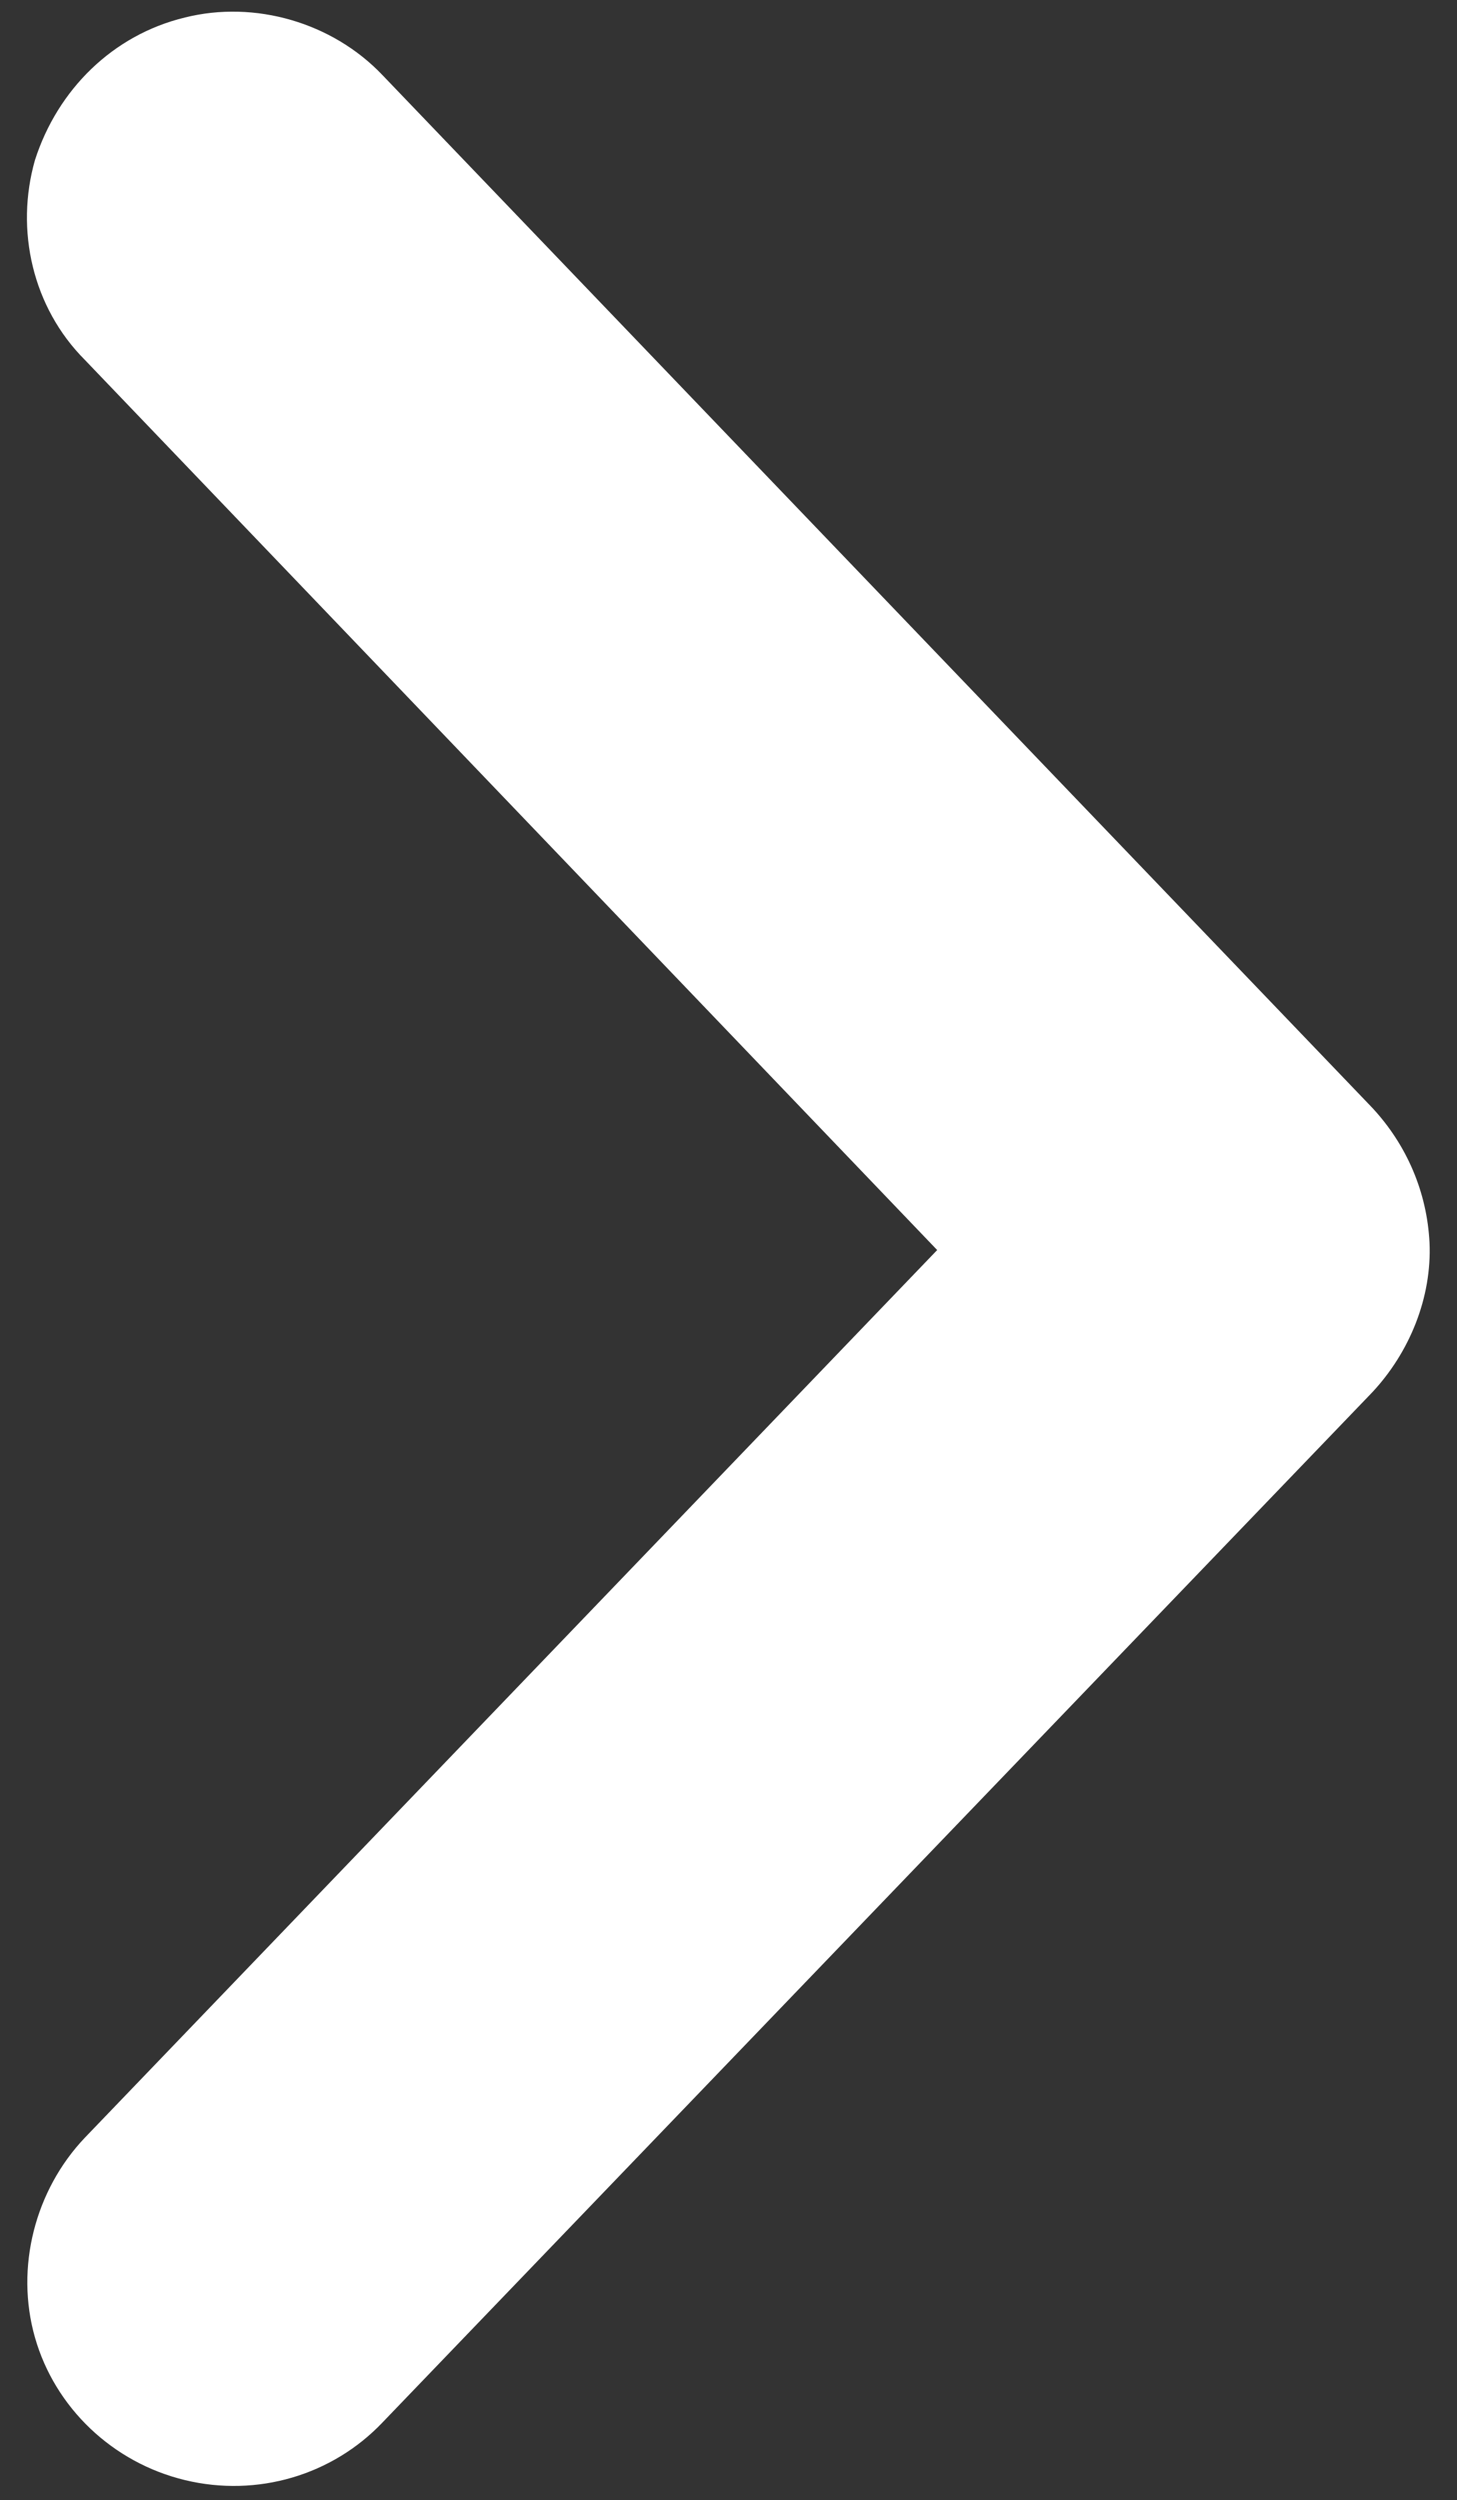 <?xml version="1.0" encoding="utf-8"?>
<!-- Generator: Adobe Illustrator 25.4.1, SVG Export Plug-In . SVG Version: 6.00 Build 0)  -->
<svg version="1.1" id="Capa_1" xmlns="http://www.w3.org/2000/svg" xmlns:xlink="http://www.w3.org/1999/xlink" x="0px" y="0px"
	 viewBox="0 0 58.3 100" style="enable-background:new 0 0 58.3 100;" xml:space="preserve">
<rect x="0" y="0" width="58.3" height="100" fill="#333333" stroke="none"/>
<style type="text/css">
	.st0{fill:#FFFFFF;}
</style>
<g>
	<path class="st0" d="M57.2,49.7c-0.1-2-0.9-3.9-2.3-5.4L15.3,3c-2-2.1-5.1-3-7.9-2.3c-2.9,0.7-5.1,2.9-6,5.7c-0.8,2.8-0.1,5.9,2,8
		L37.5,50L3.4,85.5c-2,2.1-2.8,5.2-2,8c0.8,2.8,3.1,5,6,5.7c2.9,0.7,5.9-0.2,7.9-2.3l39.6-41.2C56.4,54.1,57.3,51.9,57.2,49.7
		L57.2,49.7z"/>
</g>
</svg>
